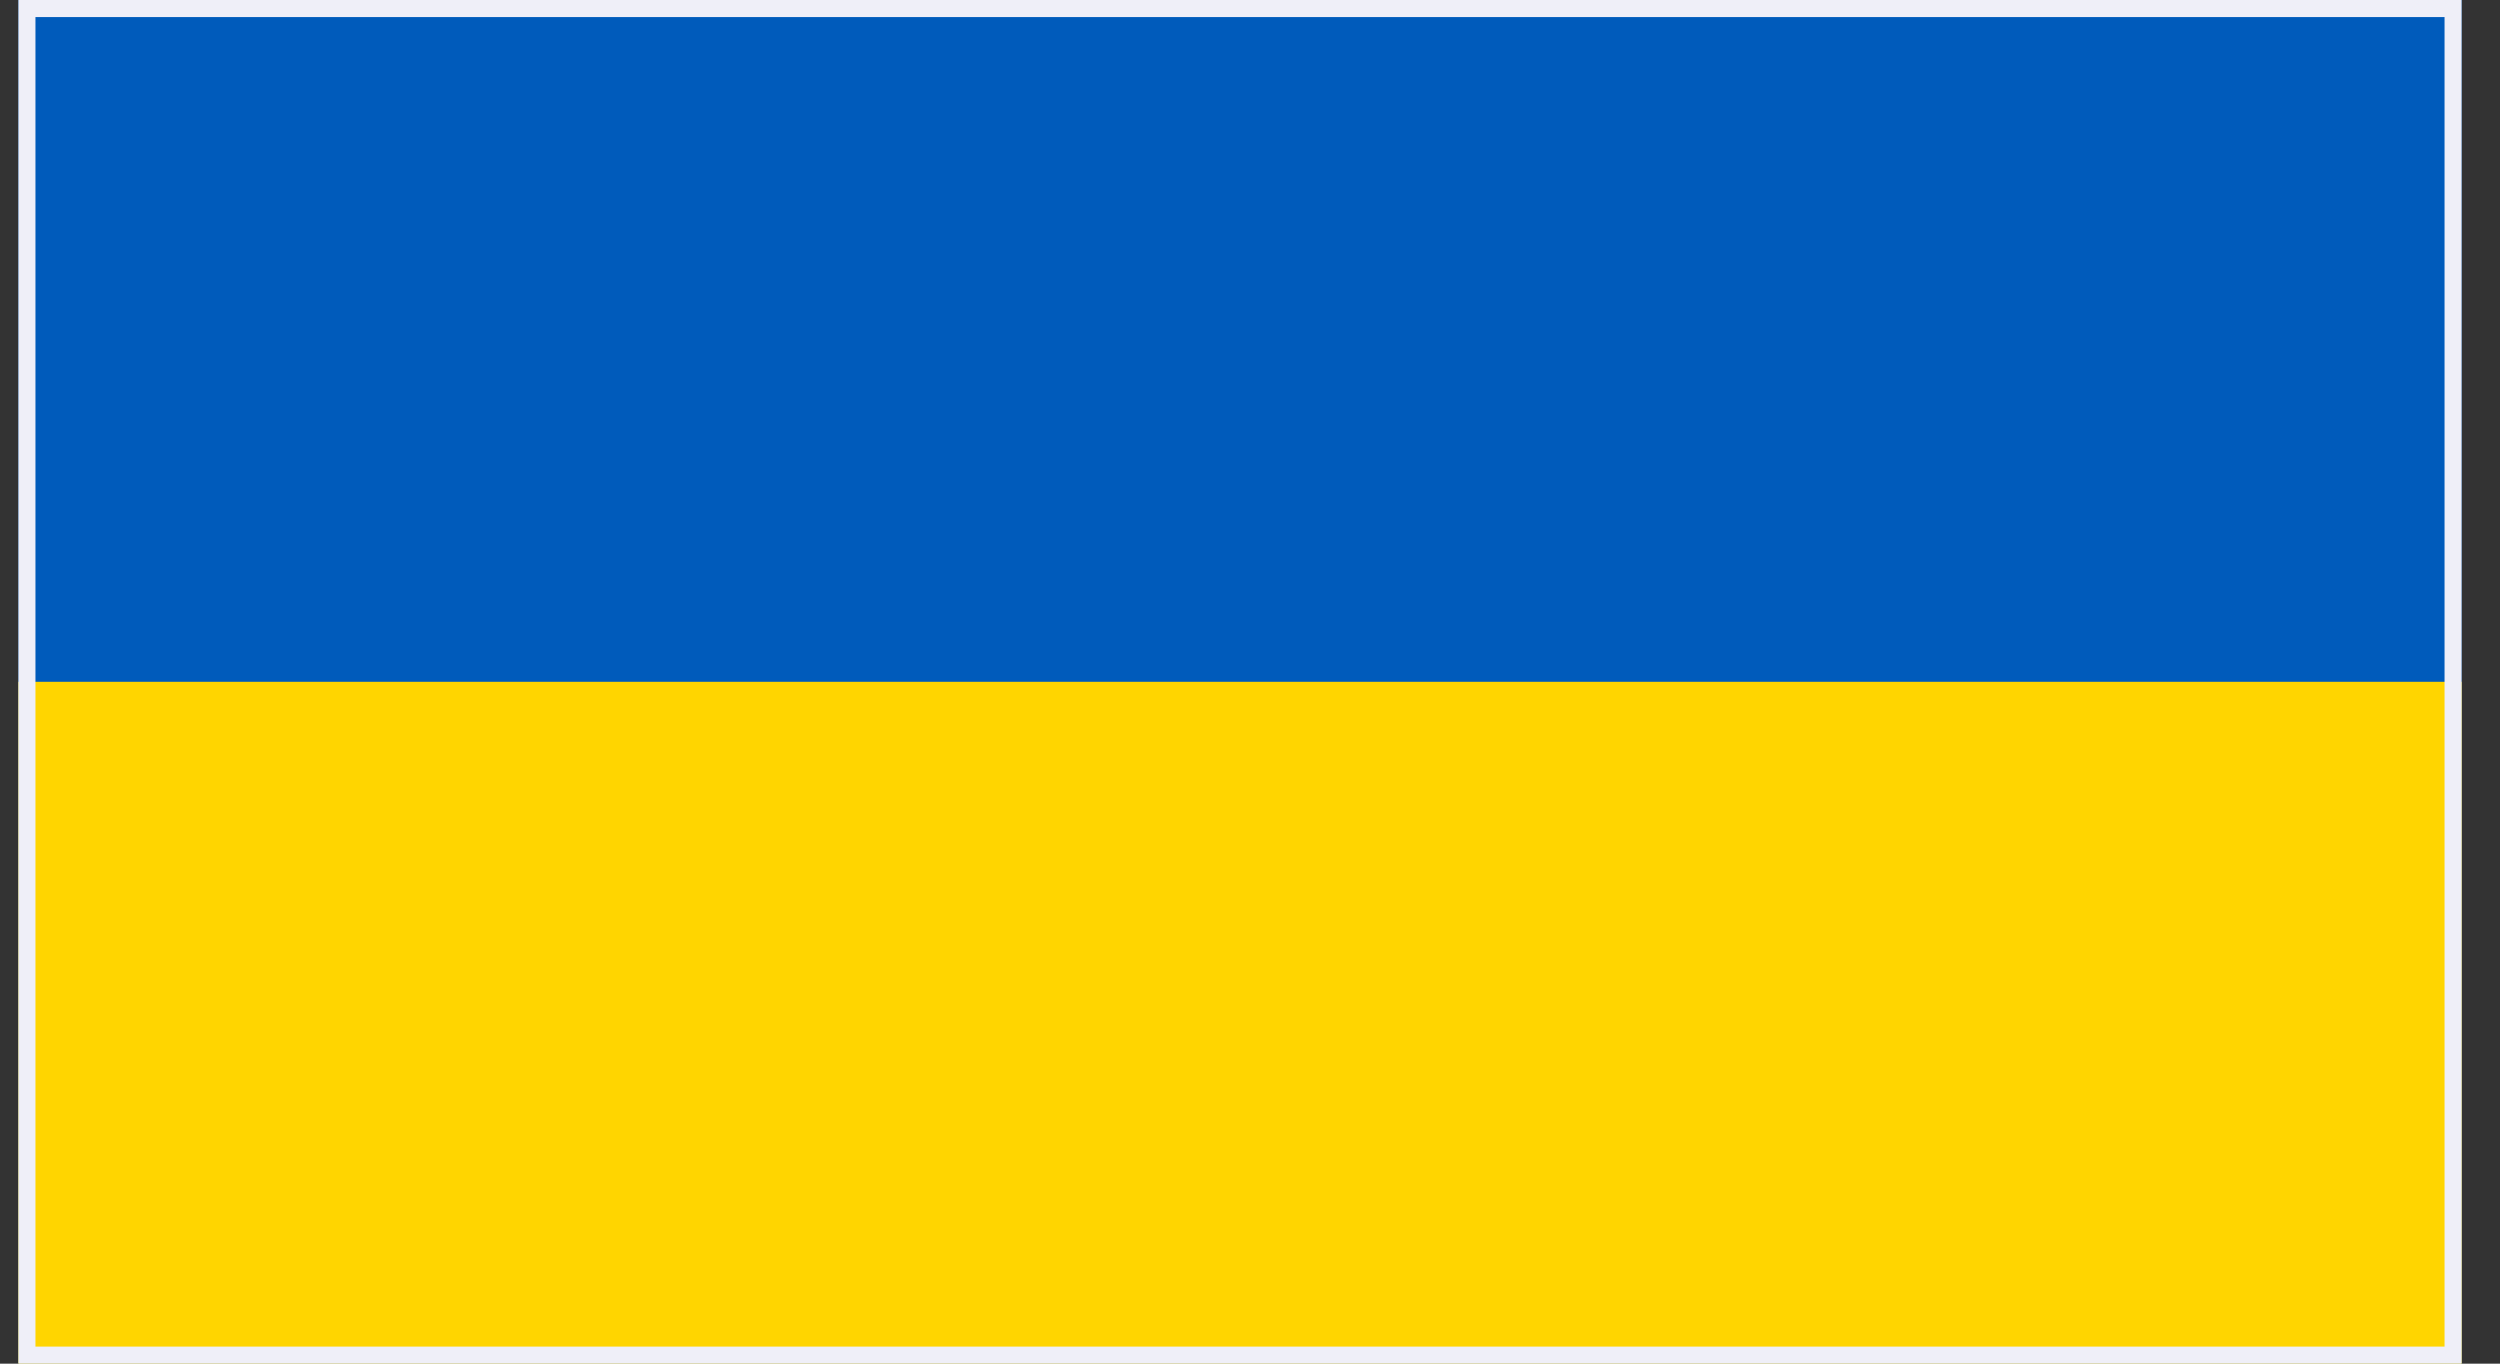 <svg width="44" height="24" viewBox="0 0 44 24" fill="none" xmlns="http://www.w3.org/2000/svg">
<rect x="0" y="0" width="44" height="24" fill="#333333" stroke="none"/>
<g clip-path="url(#clip0_684_38606)">
<path d="M43.715 -2.482H-0.068V26.48H43.715V-2.482Z" fill="#005BBB"/>
<path d="M43.715 12H-0.068V26.482H43.715V12Z" fill="#FFD500"/>
</g>
<rect x="0.474" y="0.15" width="42.7" height="23.7" stroke="#EFEFF8" stroke-width="0.3"/>
<defs>
<clipPath id="clip0_684_38606">
<rect x="0.324" width="43" height="24" fill="white"/>
</clipPath>
</defs>
</svg>

